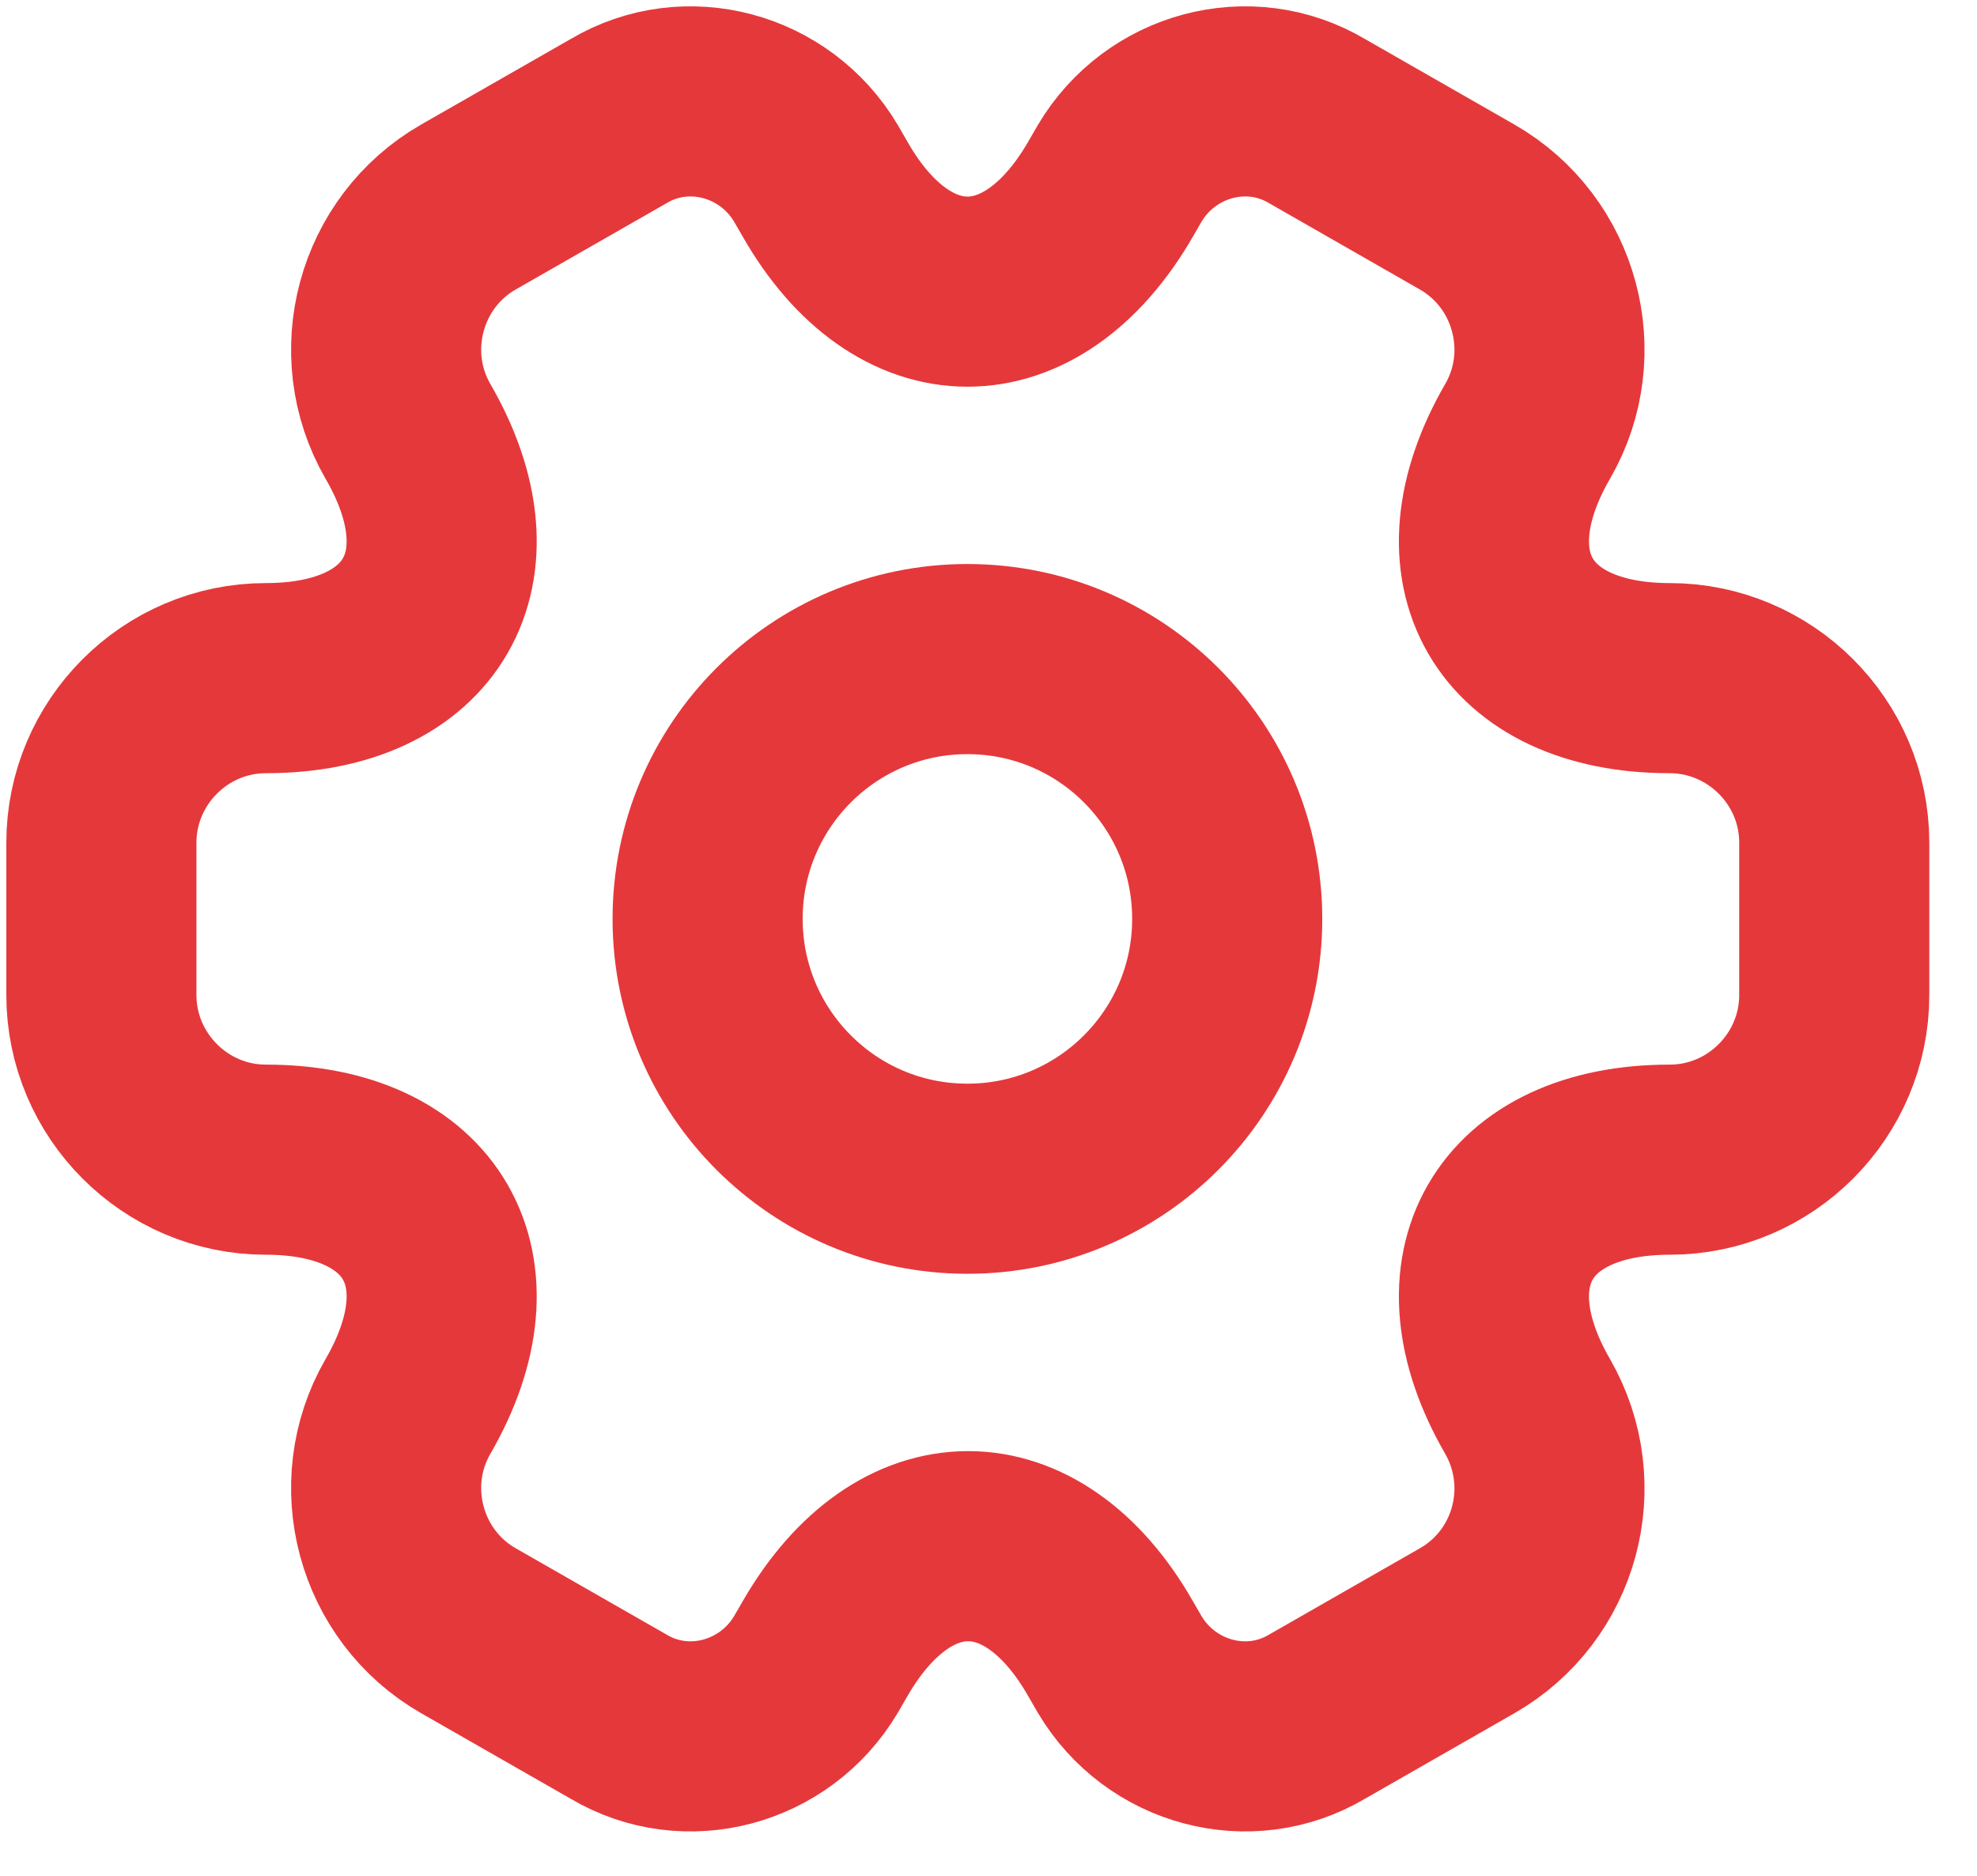 <svg width="39" height="37" viewBox="0 0 39 37" fill="none" xmlns="http://www.w3.org/2000/svg">
<path d="M19.084 23.25C21.914 23.25 24.209 20.955 24.209 18.125C24.209 15.294 21.914 13 19.084 13C16.253 13 13.959 15.294 13.959 18.125C13.959 20.955 16.253 23.25 19.084 23.25Z" stroke="#E5383B" stroke-width="3.75" stroke-miterlimit="10" stroke-linecap="round" stroke-linejoin="round"/>
<path d="M2 19.628V16.621C2 14.845 3.452 13.376 5.246 13.376C8.338 13.376 9.602 11.189 8.047 8.507C7.159 6.969 7.689 4.971 9.243 4.082L12.199 2.391C13.548 1.588 15.291 2.066 16.094 3.416L16.282 3.741C17.819 6.423 20.348 6.423 21.902 3.741L22.09 3.416C22.893 2.066 24.635 1.588 25.985 2.391L28.94 4.082C30.495 4.971 31.025 6.969 30.136 8.507C28.582 11.189 29.846 13.376 32.938 13.376C34.715 13.376 36.184 14.828 36.184 16.621V19.628C36.184 21.405 34.732 22.874 32.938 22.874C29.846 22.874 28.582 25.061 30.136 27.743C31.025 29.297 30.495 31.279 28.94 32.167L25.985 33.858C24.635 34.661 22.893 34.183 22.09 32.834L21.902 32.509C20.365 29.827 17.836 29.827 16.282 32.509L16.094 32.834C15.291 34.183 13.548 34.661 12.199 33.858L9.243 32.167C7.689 31.279 7.159 29.28 8.047 27.743C9.602 25.061 8.338 22.874 5.246 22.874C3.452 22.874 2 21.405 2 19.628Z" stroke="#E5383B" stroke-width="3.75" stroke-miterlimit="10" stroke-linecap="round" stroke-linejoin="round"/>
</svg>
